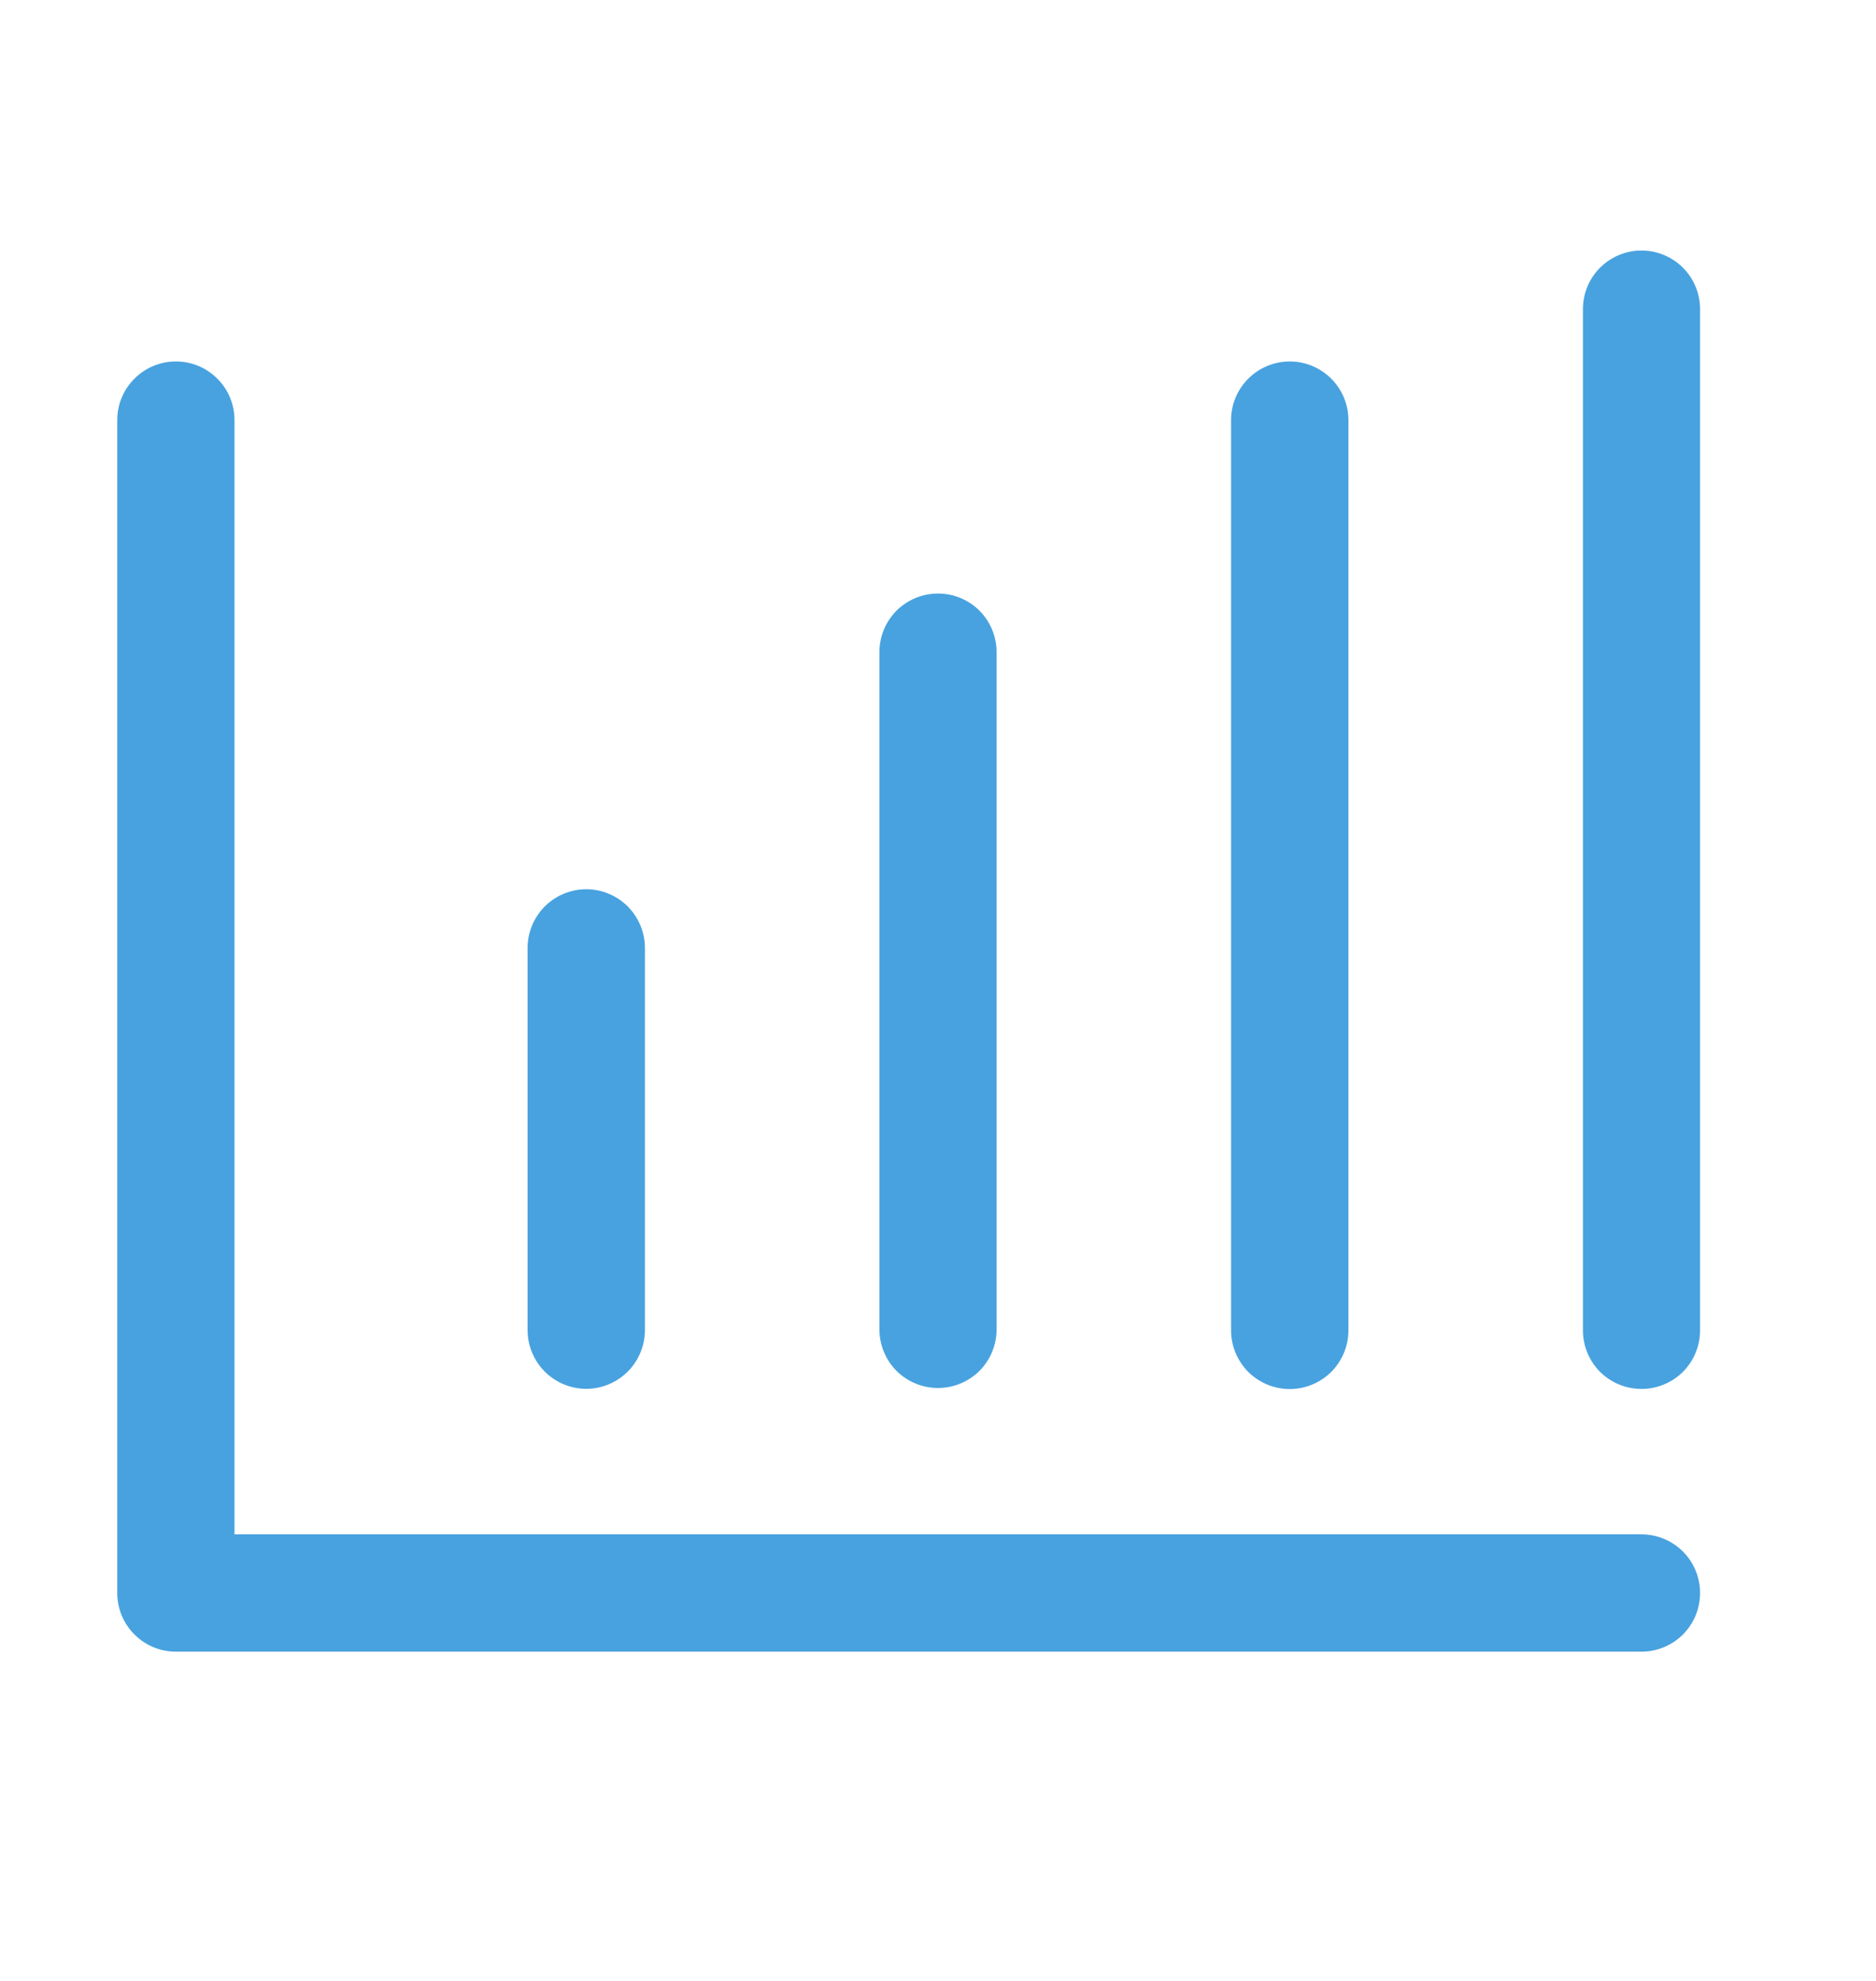 <svg width="18" height="19" viewBox="0 0 18 19" fill="none" xmlns="http://www.w3.org/2000/svg">
<path d="M15.75 15.842H1.688C1.538 15.842 1.395 15.783 1.29 15.677C1.184 15.572 1.125 15.428 1.125 15.279V4.029C1.125 3.88 1.184 3.737 1.29 3.632C1.395 3.526 1.538 3.467 1.688 3.467C1.837 3.467 1.98 3.526 2.085 3.632C2.191 3.737 2.25 3.88 2.25 4.029V14.717H15.75C15.899 14.717 16.042 14.776 16.148 14.882C16.253 14.987 16.312 15.13 16.312 15.279C16.312 15.428 16.253 15.572 16.148 15.677C16.042 15.783 15.899 15.842 15.75 15.842Z" fill="#48A2DF"/>
<path d="M9 13.313C8.851 13.313 8.708 13.254 8.602 13.149C8.497 13.043 8.438 12.9 8.438 12.751V6.255C8.438 6.106 8.497 5.963 8.602 5.857C8.708 5.752 8.851 5.693 9 5.693C9.149 5.693 9.292 5.752 9.398 5.857C9.503 5.963 9.562 6.106 9.562 6.255V12.751C9.562 12.9 9.503 13.043 9.398 13.149C9.292 13.254 9.149 13.313 9 13.313ZM5.625 13.321C5.476 13.321 5.333 13.261 5.227 13.156C5.122 13.05 5.062 12.907 5.062 12.758V9.092C5.062 8.943 5.122 8.8 5.227 8.694C5.333 8.589 5.476 8.529 5.625 8.529C5.774 8.529 5.917 8.589 6.023 8.694C6.128 8.8 6.188 8.943 6.188 9.092V12.758C6.188 12.907 6.128 13.05 6.023 13.156C5.917 13.261 5.774 13.321 5.625 13.321ZM15.75 13.322C15.601 13.322 15.458 13.263 15.352 13.158C15.247 13.052 15.188 12.909 15.188 12.76V2.966C15.188 2.816 15.247 2.673 15.352 2.568C15.458 2.462 15.601 2.403 15.75 2.403C15.899 2.403 16.042 2.462 16.148 2.568C16.253 2.673 16.312 2.816 16.312 2.966V12.76C16.312 12.909 16.253 13.052 16.148 13.158C16.042 13.263 15.899 13.322 15.75 13.322ZM12.375 13.323C12.226 13.323 12.083 13.264 11.977 13.159C11.872 13.053 11.812 12.91 11.812 12.761V4.029C11.812 3.88 11.872 3.737 11.977 3.632C12.083 3.526 12.226 3.467 12.375 3.467C12.524 3.467 12.667 3.526 12.773 3.632C12.878 3.737 12.938 3.88 12.938 4.029V12.761C12.938 12.91 12.878 13.053 12.773 13.159C12.667 13.264 12.524 13.323 12.375 13.323Z" fill="#48A2DF"/>
</svg>
